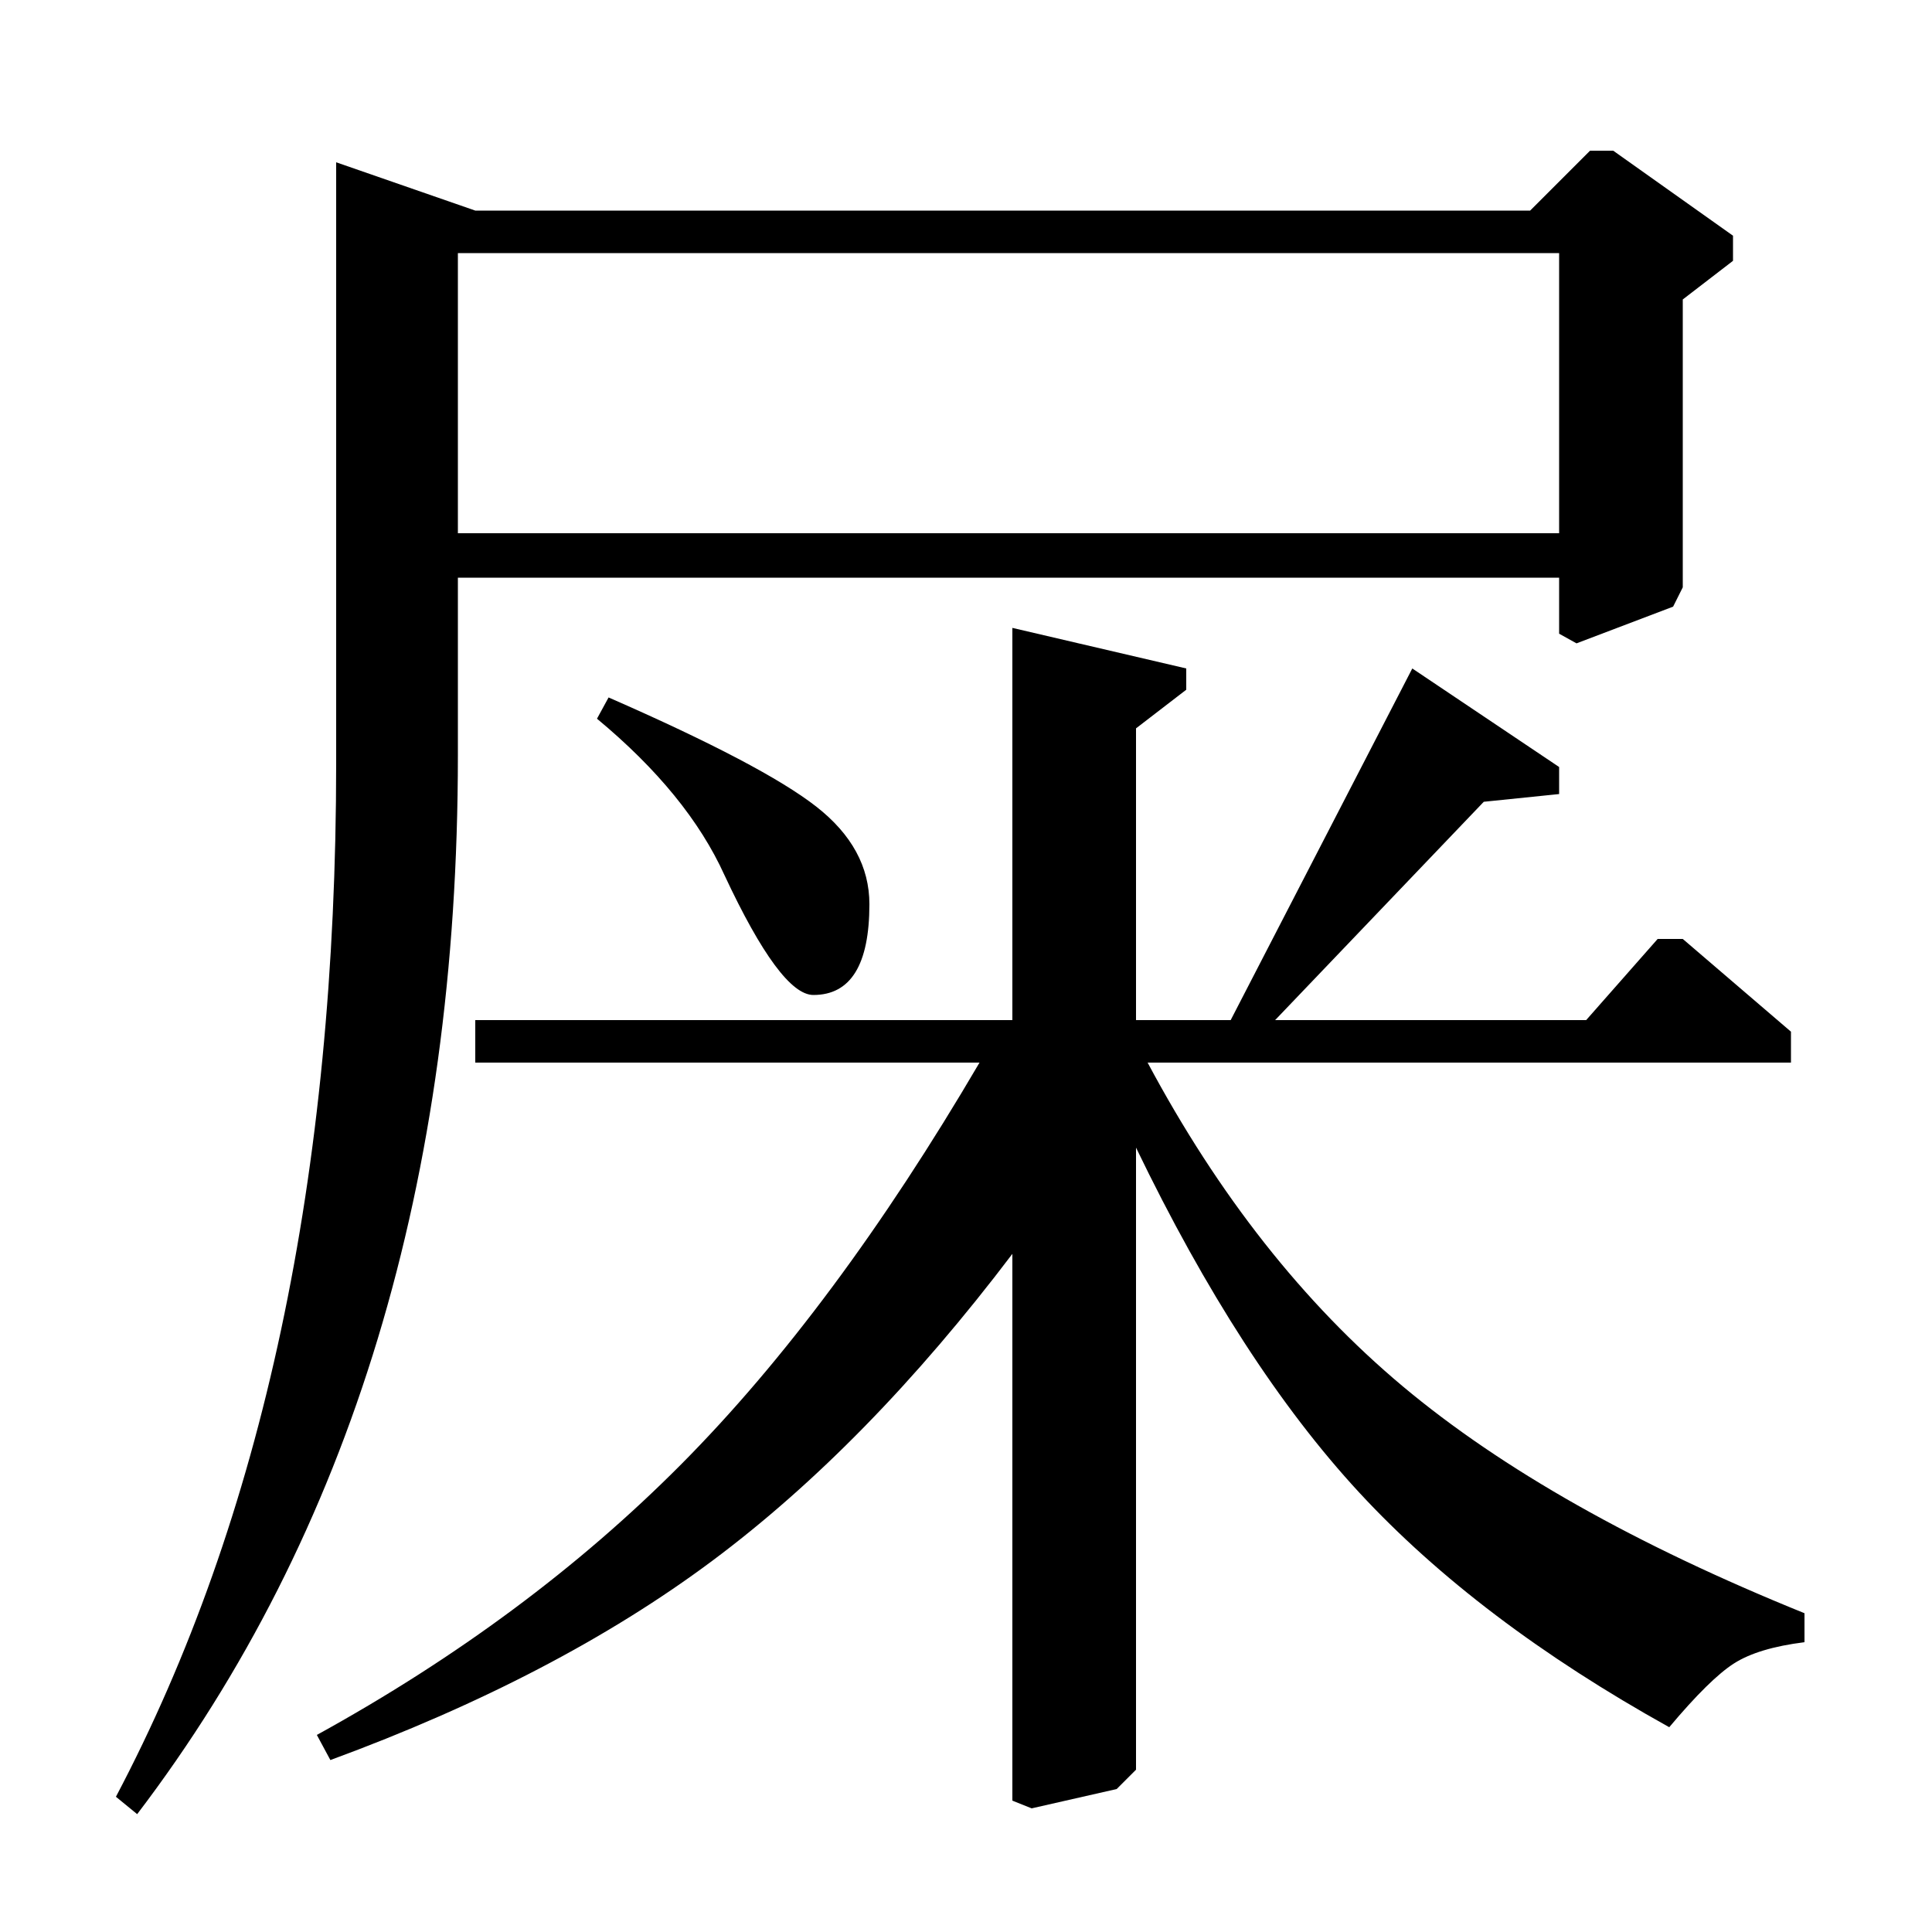 <?xml version="1.0" standalone="no"?>
<!DOCTYPE svg PUBLIC "-//W3C//DTD SVG 1.1//EN" "http://www.w3.org/Graphics/SVG/1.1/DTD/svg11.dtd" >
<svg xmlns="http://www.w3.org/2000/svg" xmlns:xlink="http://www.w3.org/1999/xlink" version="1.1" viewBox="0 -140 1000 1000">
  <g transform="matrix(1 0 0 -1 0 860)">
   <path fill="currentColor"
d="M171 89l-7 13q109 60 188.5 140t154.5 208h-261v22h278v203l90 -21v-11l-26 -20v-151h49l94 182l76 -51v-14l-39 -4l-108 -113h161l37 42h13l56 -48v-16h-333q55 -103 132 -167.5t208 -117.5v-15q-24 -3 -36.5 -11t-33.5 -33q-99 55 -160.5 121.5t-115.5 178.5v-322
l-10 -10l-44 -10l-10 4v283q-75 -99 -155.5 -159t-197.5 -103zM309 628l6 11q80 -35 107.5 -56.5t27.5 -50.5q0 -47 -29 -47q-17 0 -46 62q-19 42 -66 81zM174 916l72 -25h546l31 31h12l62 -44v-13l-26 -20v-149l-5 -10l-50 -19l-9 5v29h-570v-92q0 -330 -166 -548l-11 9
q114 216 114 535v311zM237 724h570v145h-570v-145z" />
  </g>

</svg>
